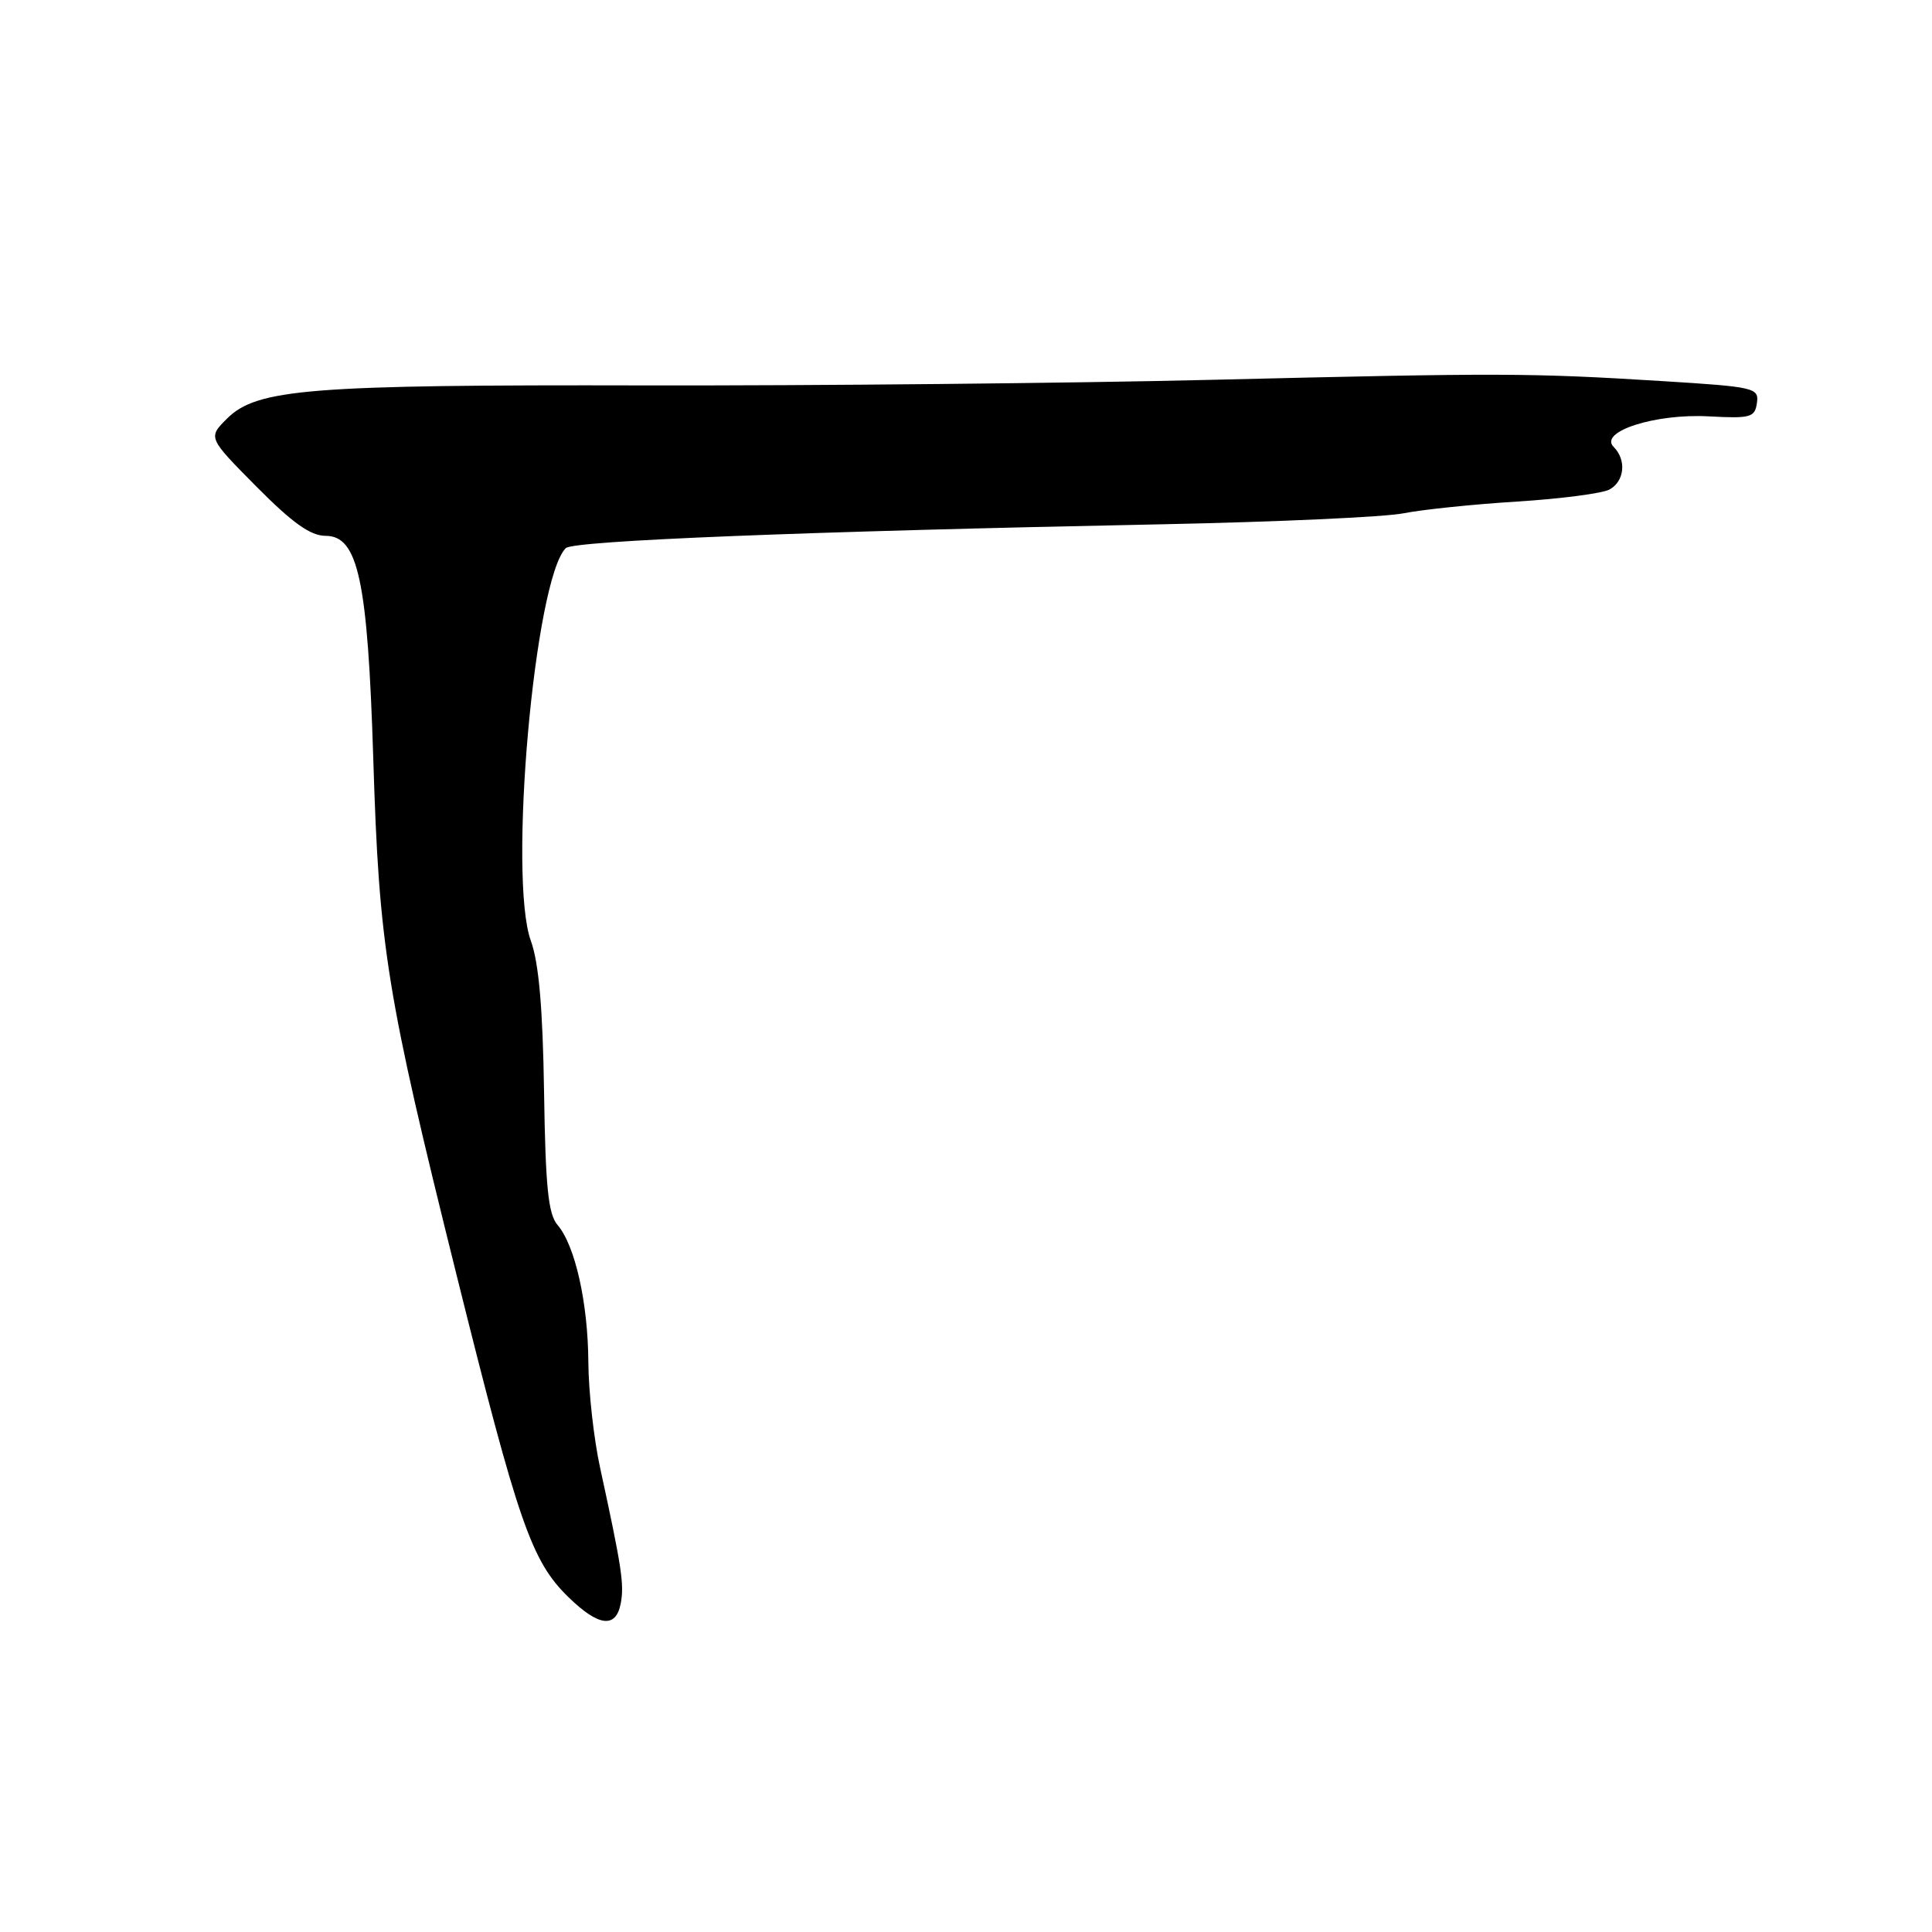 <?xml version="1.0" encoding="UTF-8" standalone="no"?>
<!DOCTYPE svg PUBLIC "-//W3C//DTD SVG 1.1//EN" "http://www.w3.org/Graphics/SVG/1.1/DTD/svg11.dtd" >
<svg xmlns="http://www.w3.org/2000/svg" xmlns:xlink="http://www.w3.org/1999/xlink" version="1.1" viewBox="0 0 256 256">
 <g >
 <path fill="currentColor"
d=" M 82.25 212.47 C 82.73 209.95 82.39 207.70 79.52 194.50 C 78.68 190.65 77.98 184.35 77.96 180.50 C 77.91 172.62 76.21 165.04 73.88 162.32 C 72.64 160.87 72.28 157.31 72.09 144.66 C 71.92 133.58 71.40 127.58 70.34 124.66 C 67.31 116.29 70.83 76.77 74.97 72.63 C 75.96 71.64 106.77 70.41 154.00 69.47 C 169.12 69.16 183.53 68.51 186.00 68.01 C 188.47 67.52 195.22 66.82 201.00 66.46 C 206.77 66.10 212.29 65.38 213.25 64.87 C 215.26 63.79 215.55 60.95 213.82 59.22 C 211.80 57.20 219.33 54.78 226.42 55.17 C 231.96 55.47 232.53 55.31 232.80 53.40 C 233.09 51.39 232.53 51.26 220.30 50.50 C 202.61 49.41 199.07 49.40 160.50 50.33 C 141.80 50.78 108.05 51.11 85.50 51.07 C 40.89 50.97 34.03 51.52 30.07 55.48 C 27.55 57.99 27.55 57.99 34.00 64.50 C 38.76 69.30 41.15 71.00 43.14 71.00 C 47.46 71.00 48.72 76.90 49.46 100.50 C 50.24 125.66 51.20 131.56 60.50 168.95 C 68.70 201.89 70.42 206.84 75.30 211.61 C 79.31 215.53 81.61 215.81 82.25 212.47 Z "/>
</g>
</svg>